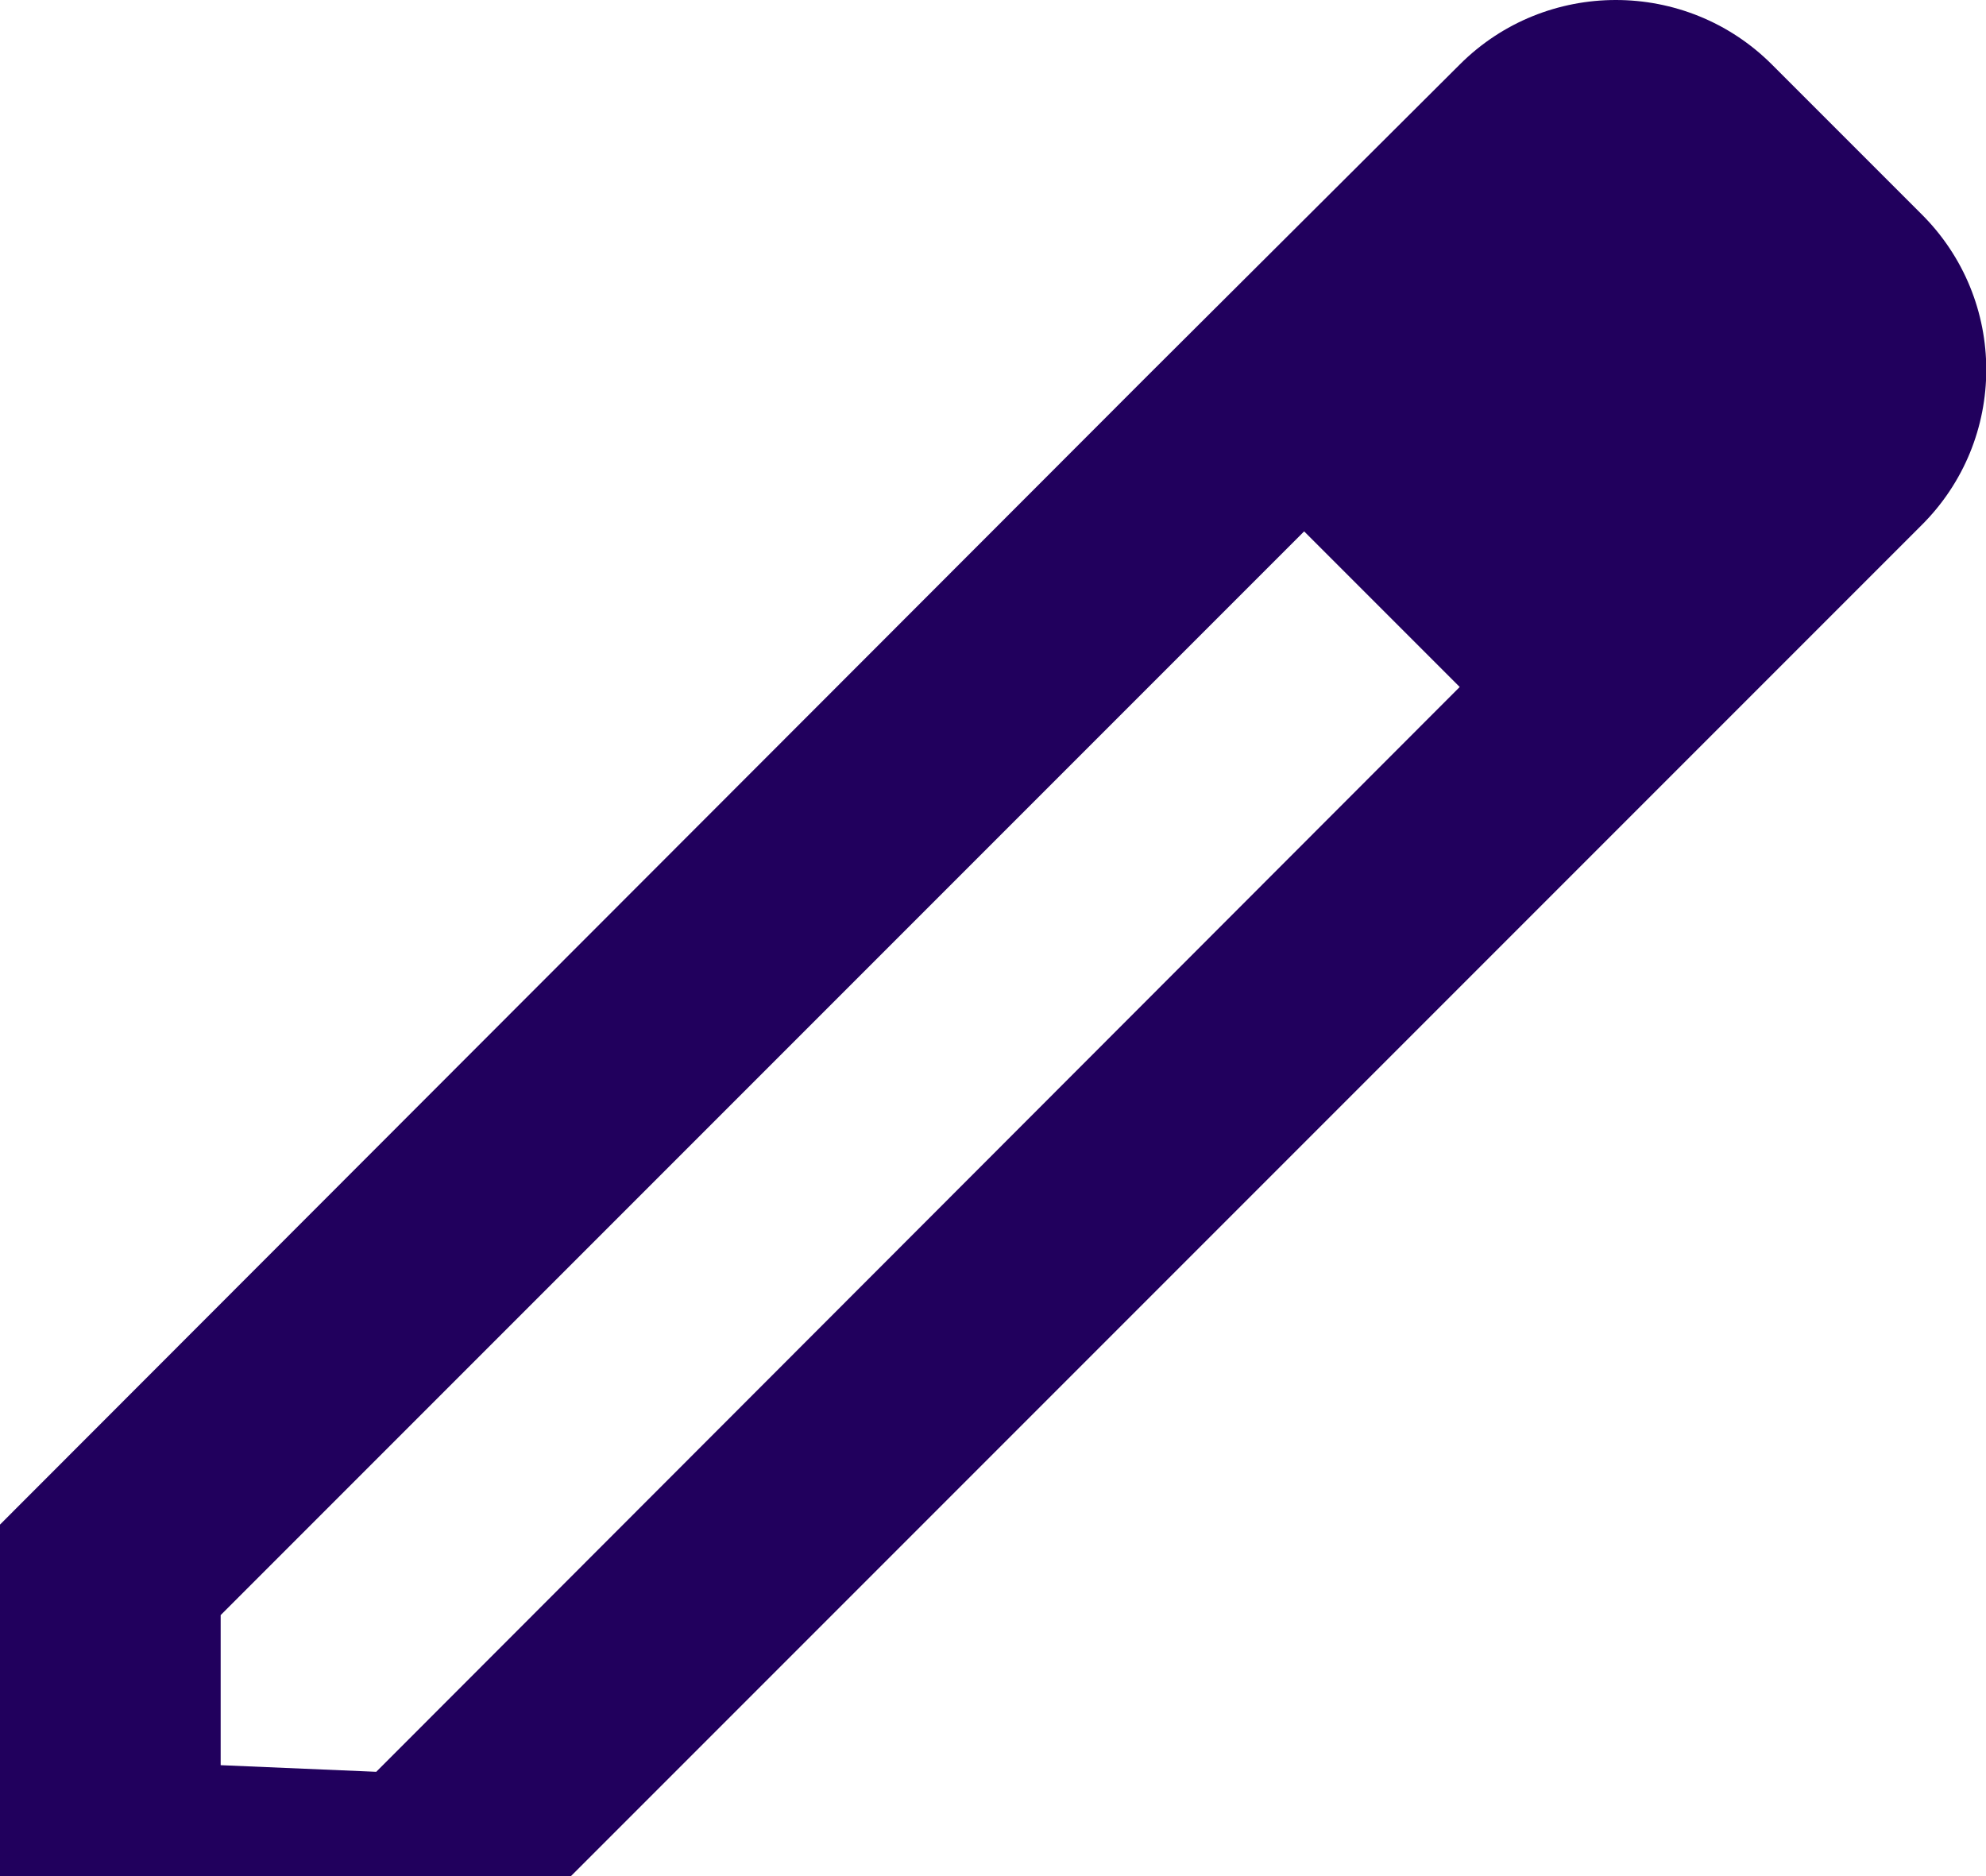 <?xml version="1.0" encoding="UTF-8" standalone="no"?>
<svg version="1.2" baseProfile="tiny" viewBox="0 0 18 17" xmlns="http://www.w3.org/2000/svg">
	<path fill="#21005d" stroke-width="0.0" fill-opacity="1.0" stroke-opacity="1.0" d="M16.06 0.585L17.41 1.935C18.2 2.715 18.2 3.985 17.41 4.765L4.18 17.995L0 17.995L0 13.815L10.4 3.405L13.23 0.585C14.01 -0.195 15.28 -0.195 16.06 0.585ZM2 15.995L3.41 16.055L13.23 6.225L11.82 4.815L2 14.635L2 15.995Z"/>
</svg>